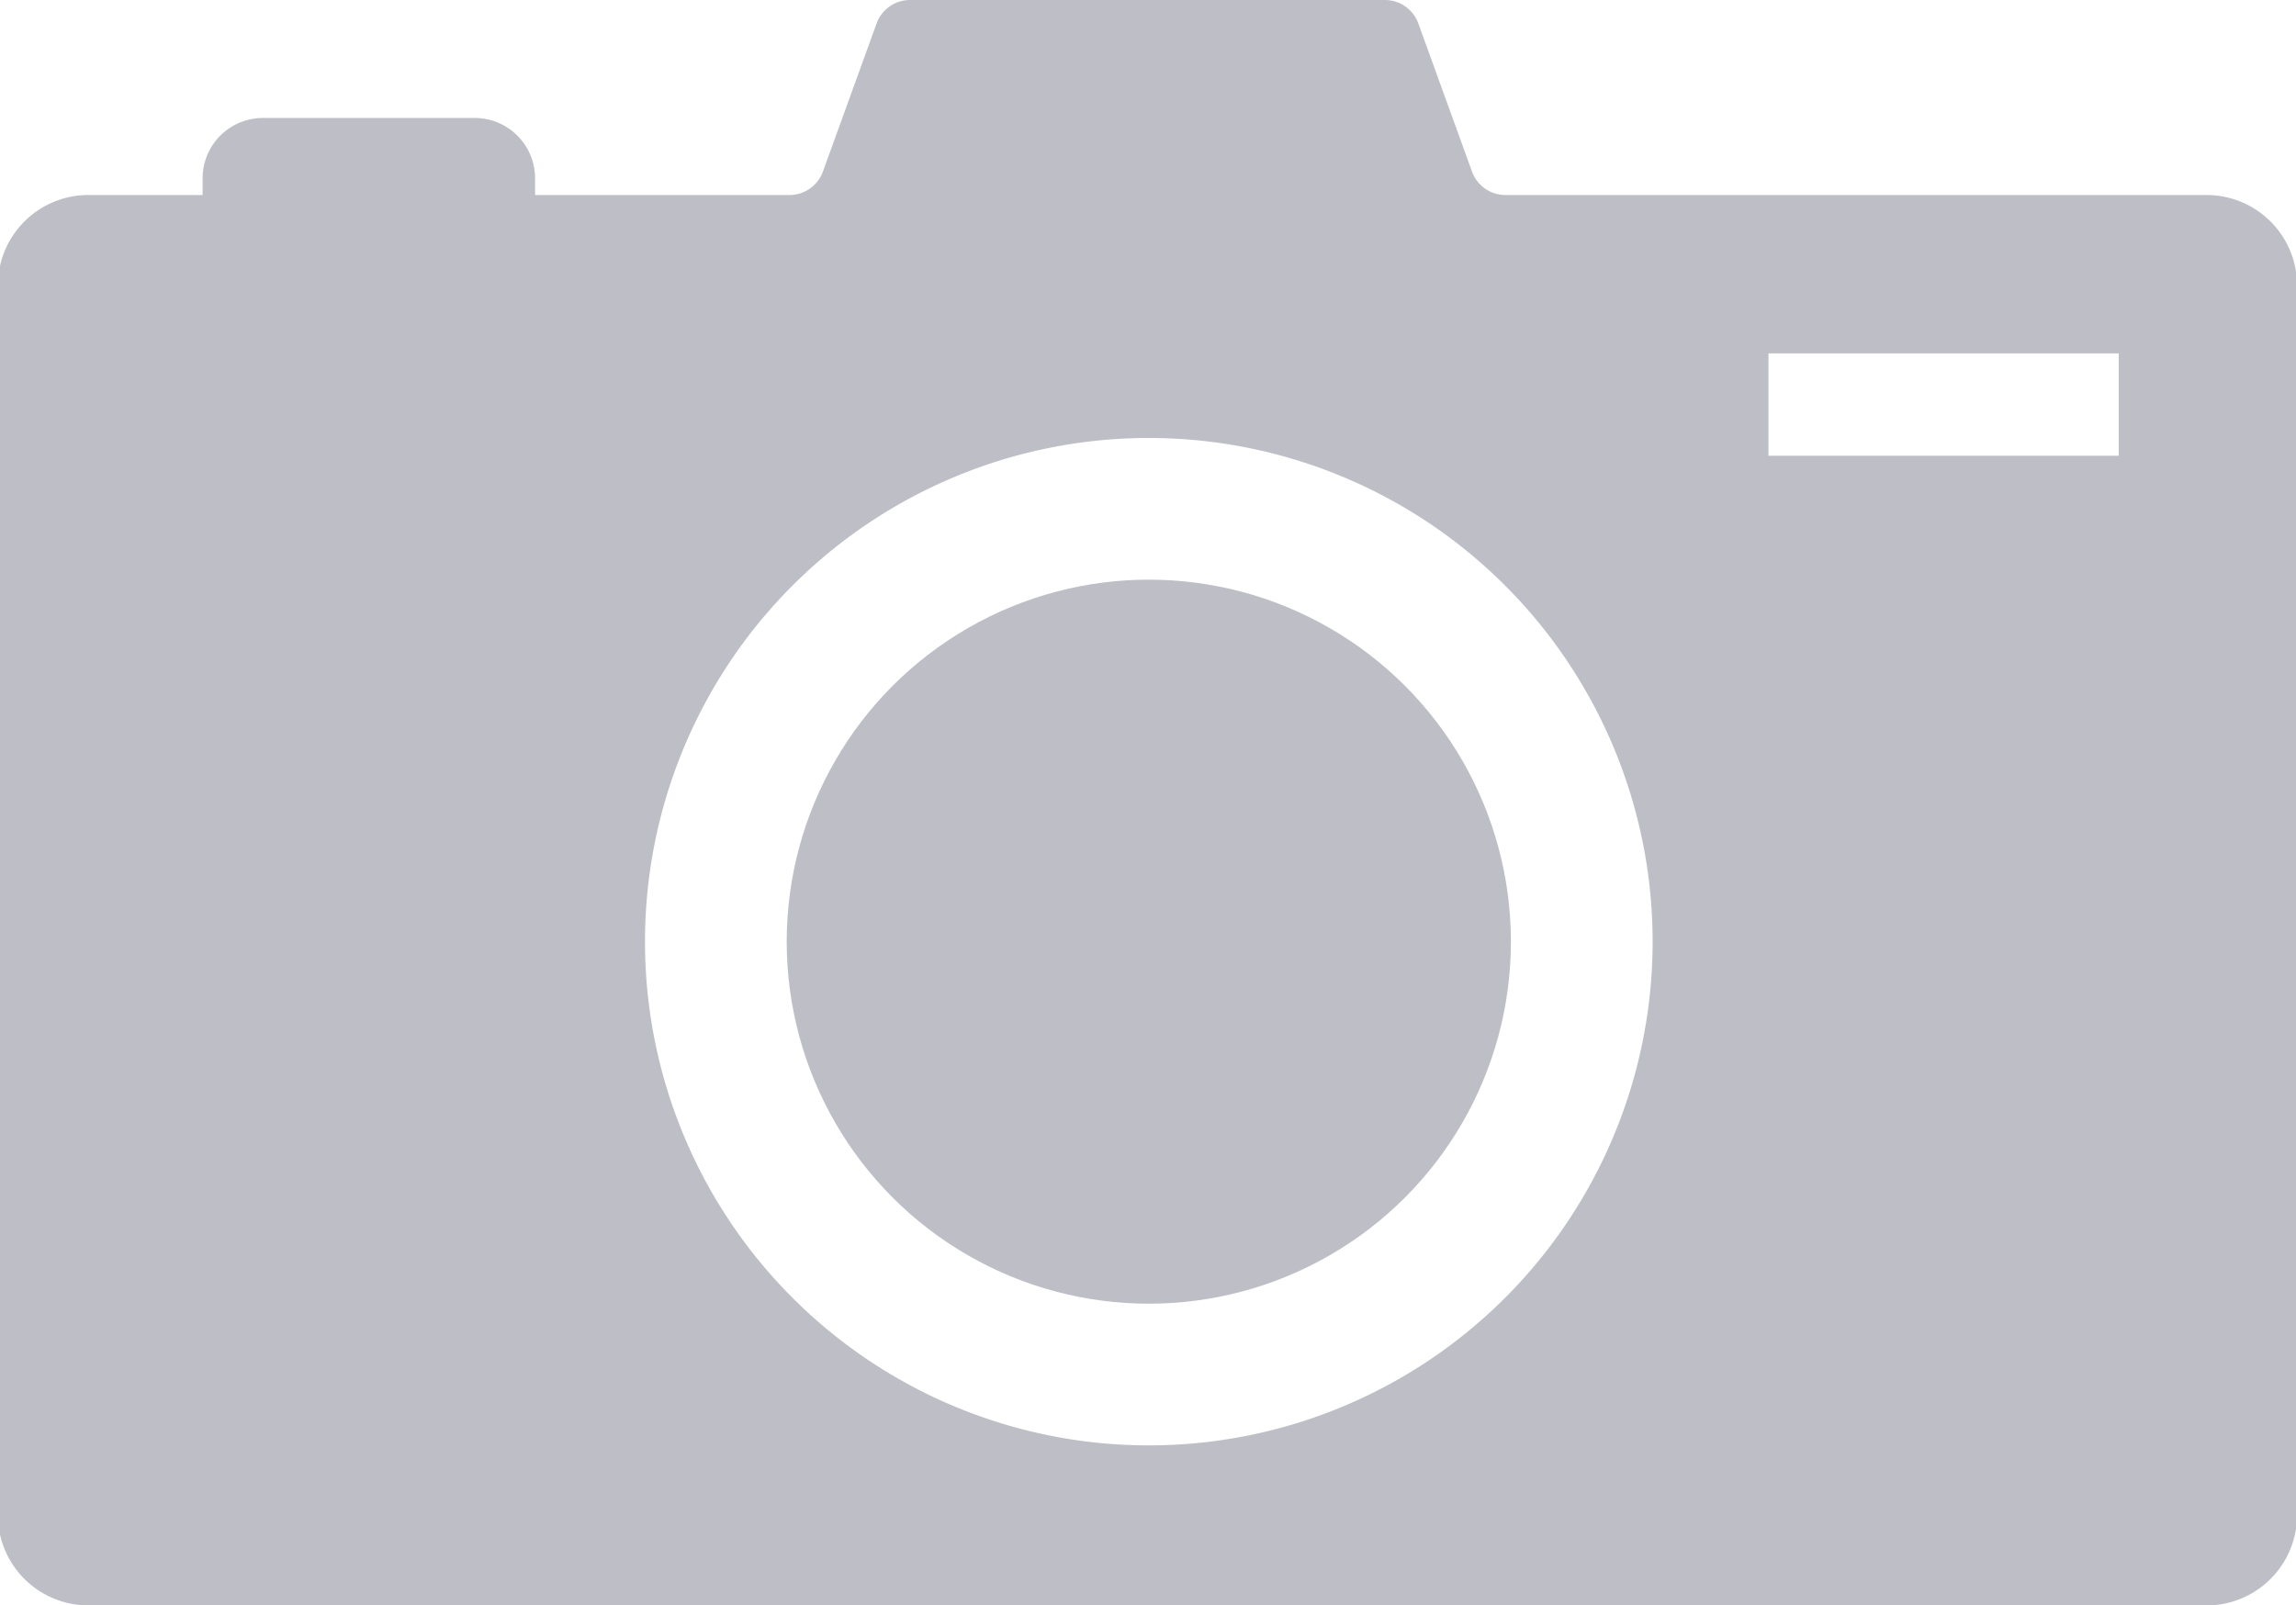 <svg id="icons" xmlns="http://www.w3.org/2000/svg" width="42.61px" height="29.8px" viewBox="0 0 42.61 29.8"><circle fill="#bebfc6" cx="21.32" cy="17.48" r="6.72"/><path fill="#bebfc6" d="M1678.31,7839.49h-13a0.66,0.66,0,0,1-.62-0.43l-1-2.76a0.66,0.66,0,0,0-.62-0.43h-8.81a0.66,0.66,0,0,0-.62.43l-1,2.76a0.66,0.66,0,0,1-.62.43h-4.72v-0.32a1.12,1.12,0,0,0-1.11-1.11h-3.95a1.12,1.12,0,0,0-1.11,1.11v0.32H1639a1.68,1.68,0,0,0-1.67,1.67V7864a1.68,1.68,0,0,0,1.67,1.67h39.27A1.68,1.68,0,0,0,1680,7864v-22.84A1.68,1.68,0,0,0,1678.31,7839.49Zm-19.62,23.21a9.35,9.35,0,1,1,9.35-9.35A9.35,9.35,0,0,1,1658.69,7862.7Zm18-18.37h-6.5v-1.9h6.5v1.9Z" transform="translate(-1637.37 -7835.87)"/></svg>